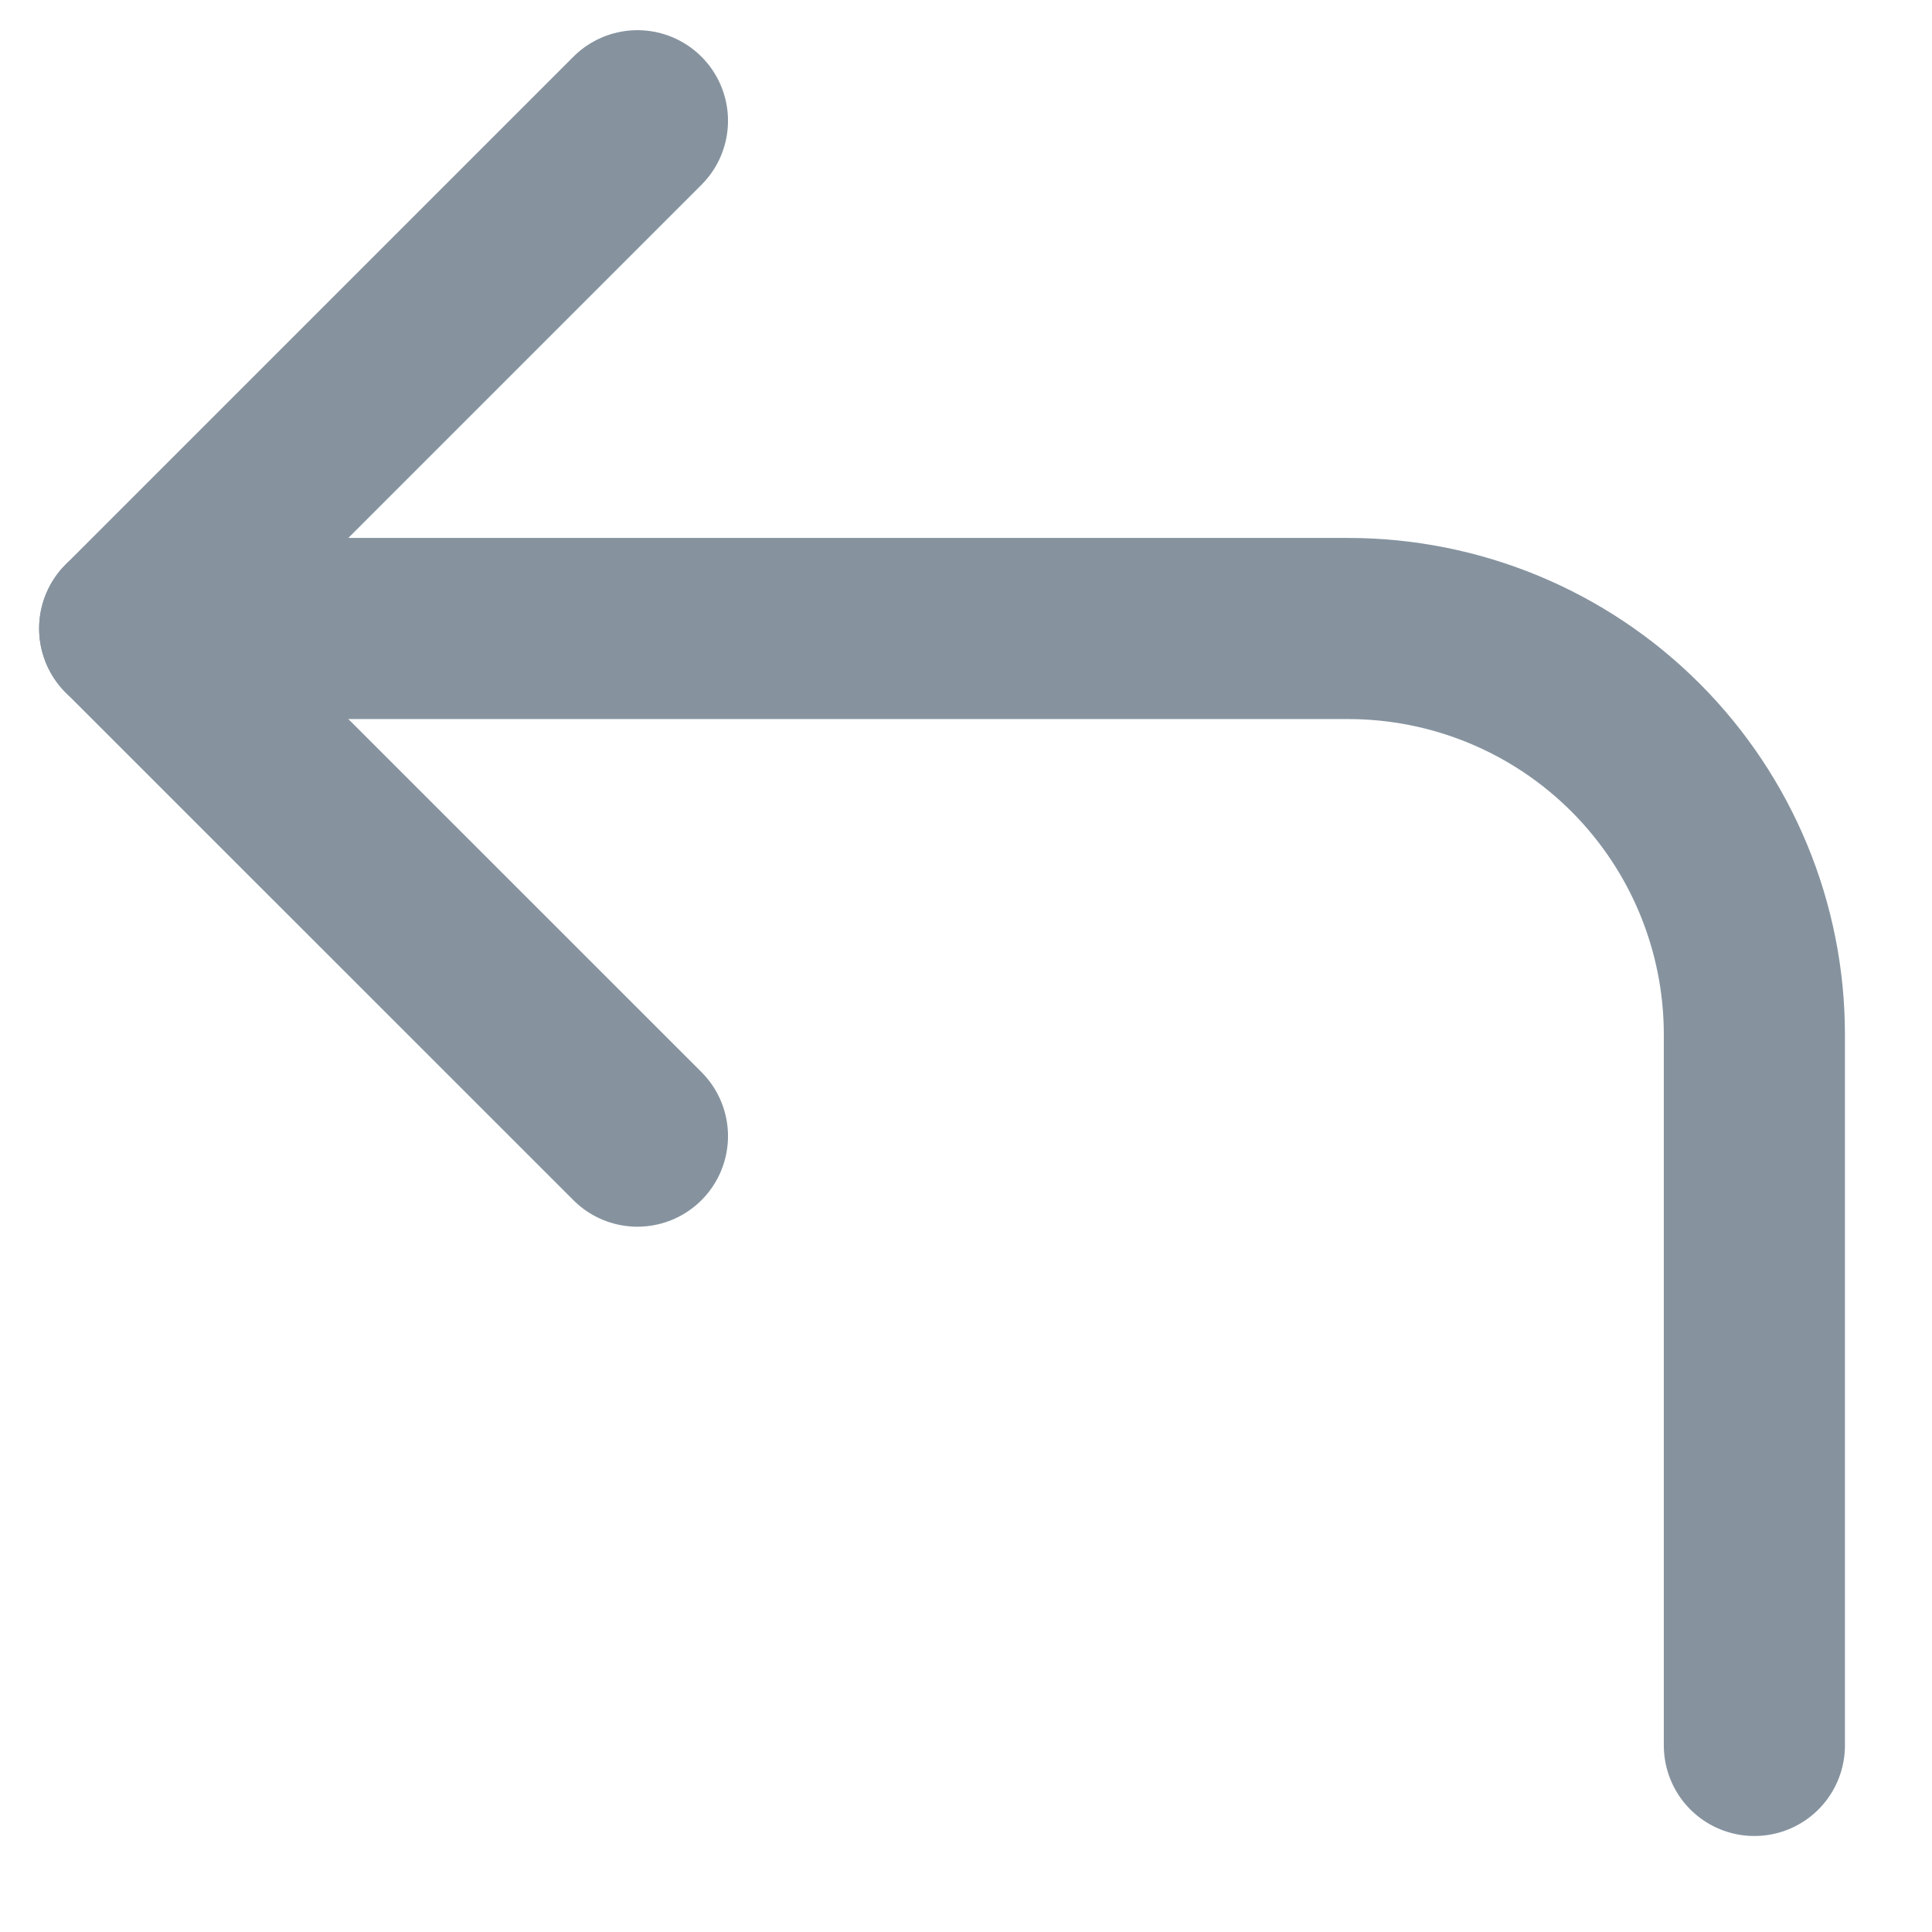 <svg width="16" height="16" viewBox="0 0 16 16" fill="none" xmlns="http://www.w3.org/2000/svg">
<path d="M5.279 9.409L1.074 5.205L5.279 1" stroke="#86939F" stroke-width="1.5" stroke-linecap="round" stroke-linejoin="round"/>
<path d="M14.529 14.455V8.568C14.529 7.676 14.175 6.821 13.544 6.19C12.913 5.559 12.057 5.205 11.165 5.205H1.074" stroke="#86939F" stroke-width="1.5" stroke-linecap="round" stroke-linejoin="round"/>
</svg>
